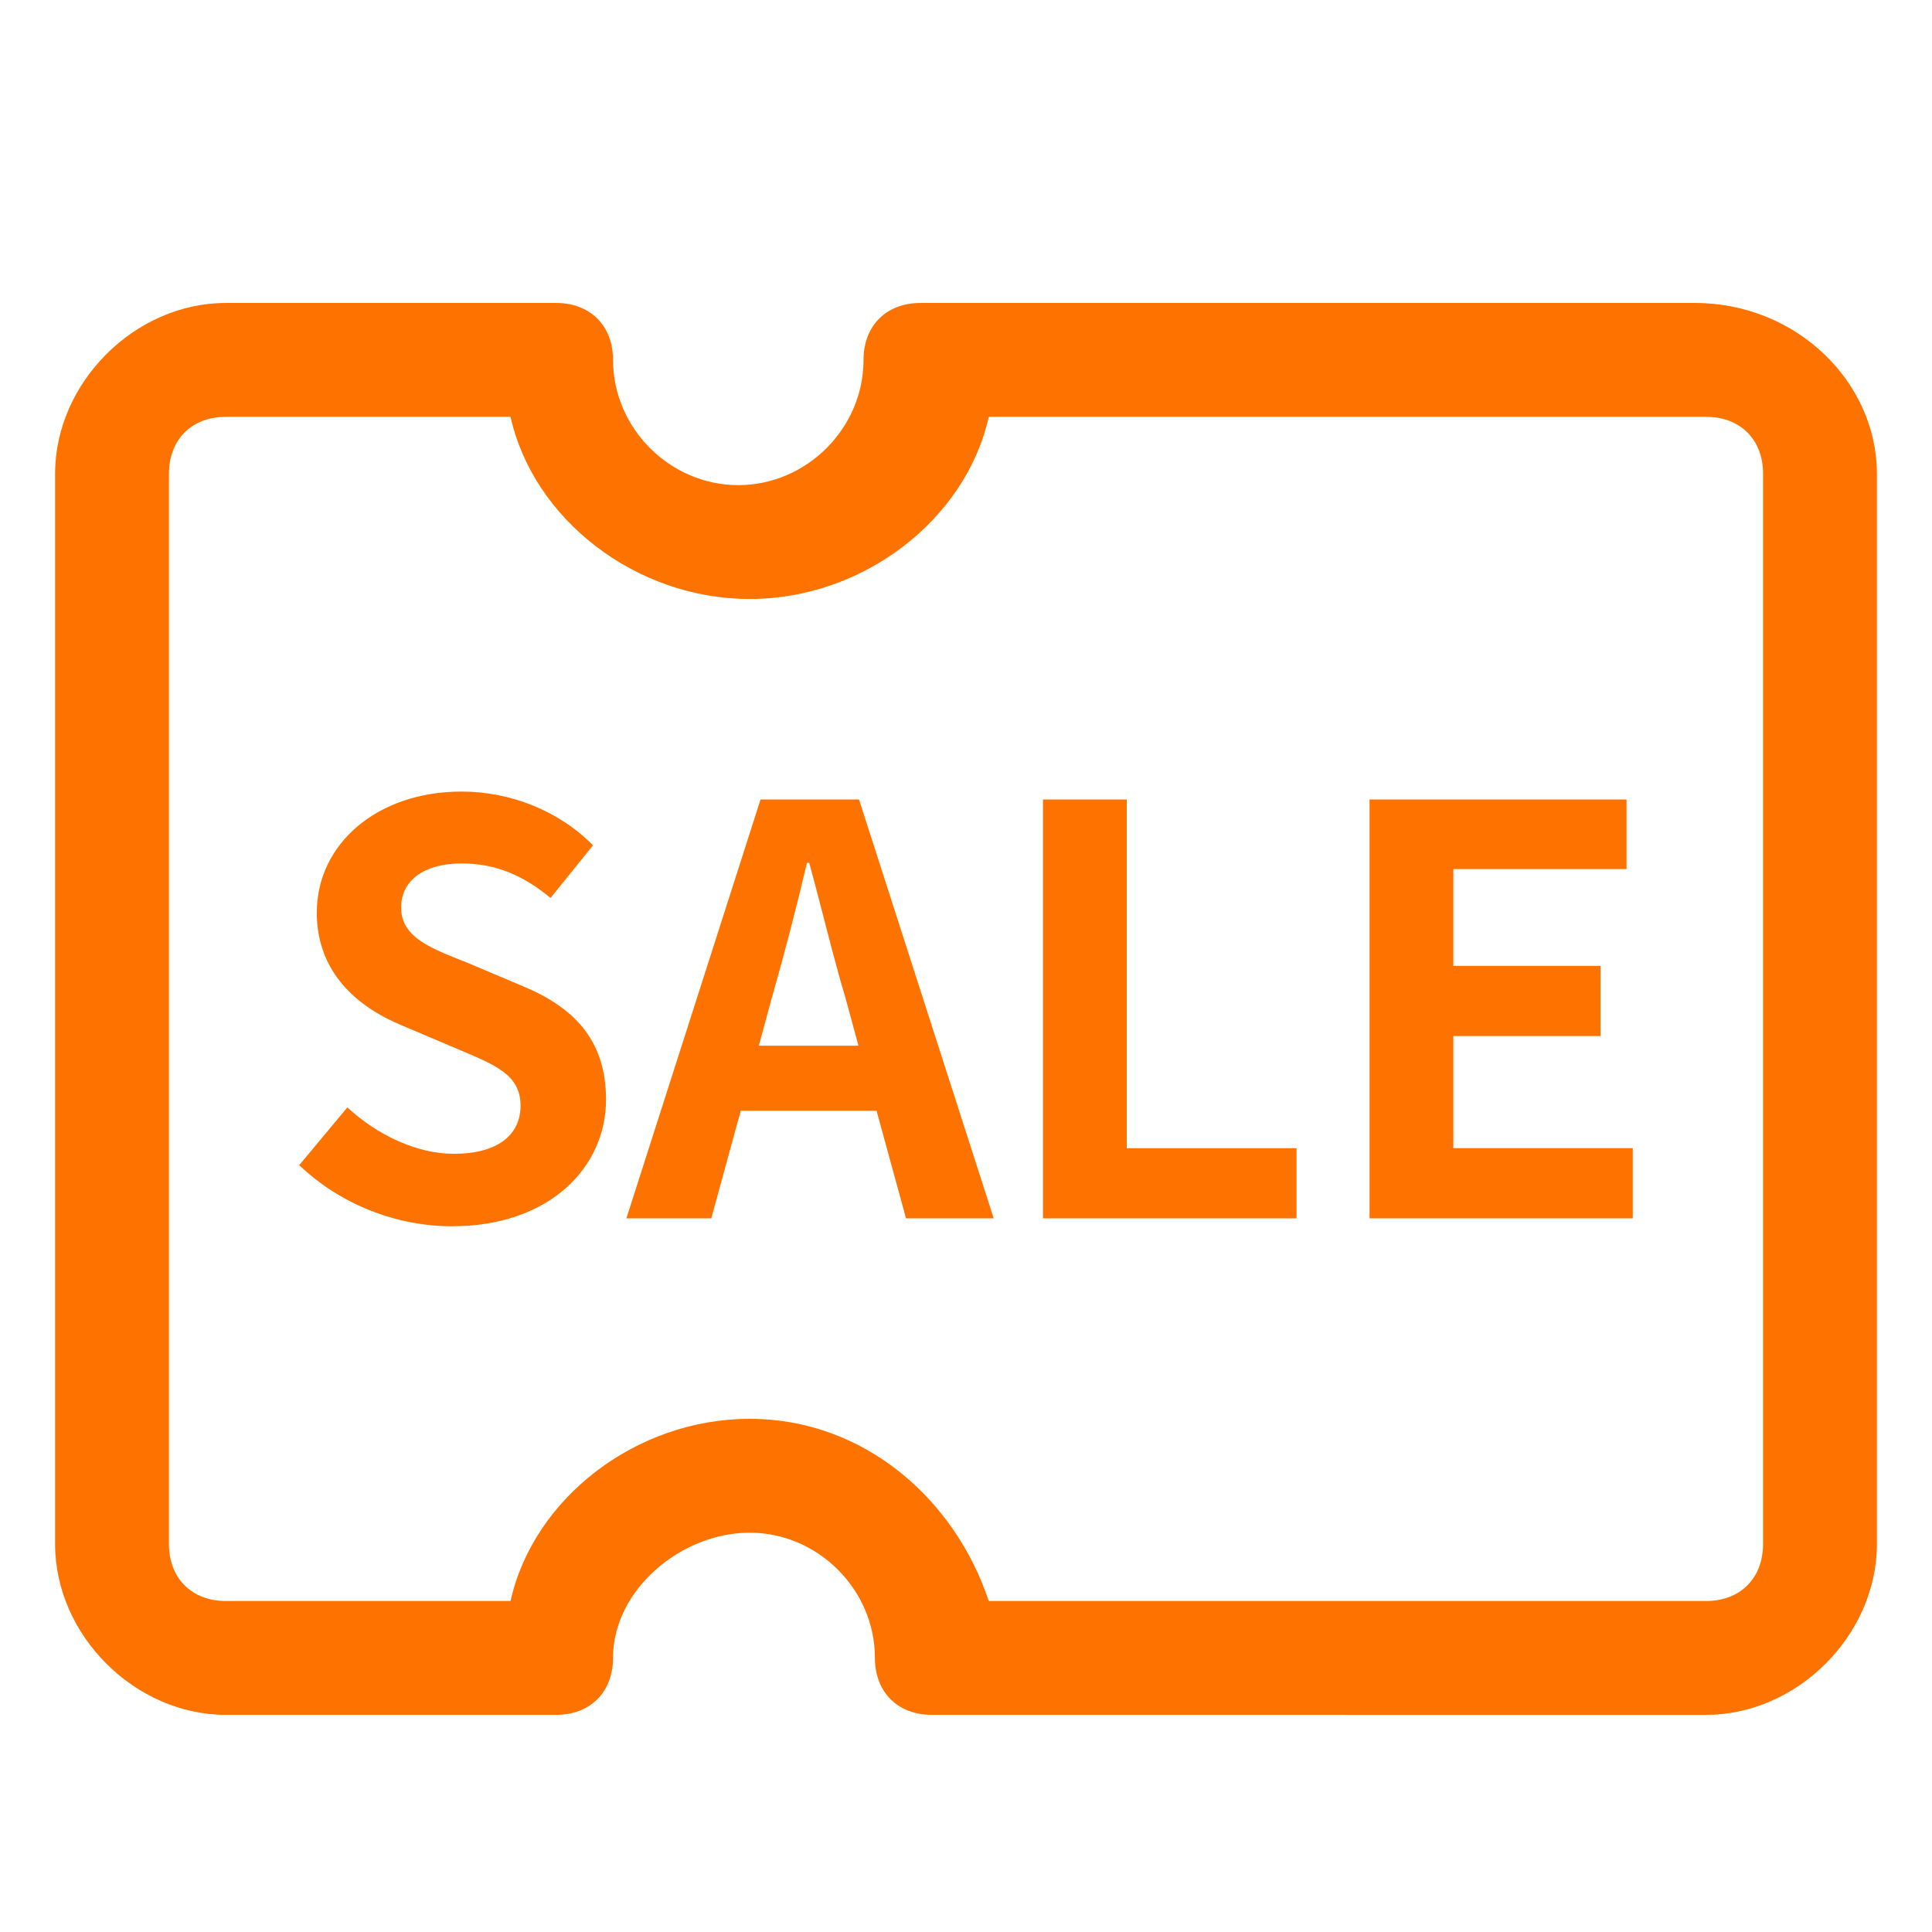 <?xml version="1.0" standalone="no"?><!DOCTYPE svg PUBLIC "-//W3C//DTD SVG 1.1//EN" "http://www.w3.org/Graphics/SVG/1.1/DTD/svg11.dtd"><svg t="1728109475381" class="icon" viewBox="0 0 1024 1024" version="1.1" xmlns="http://www.w3.org/2000/svg" p-id="8937" xmlns:xlink="http://www.w3.org/1999/xlink" width="200" height="200"><path d="M994.802 251.097v567.292c0 48.281-42.244 90.527-90.523 90.527H493.896c-18.105 0-30.175-12.07-30.175-30.178 0-36.209-30.176-66.383-66.385-66.383-36.211 0-72.422 30.174-72.422 66.383 0 18.107-12.069 30.178-30.174 30.178H119.725c-48.28 0-90.526-42.246-90.526-90.527V251.097c0-48.28 42.247-90.524 90.526-90.524h175.016c18.104 0 30.174 12.07 30.174 30.175 0 36.209 30.177 66.385 66.386 66.385 36.211 0 66.387-30.176 66.387-66.385 0-18.105 12.069-30.175 30.173-30.175h410.381c54.316 0 96.56 42.244 96.56 90.524zM524.07 848.564h380.208c18.105 0 30.174-12.068 30.174-30.176V251.097c0-18.105-12.068-30.175-30.174-30.175H524.07c-12.068 54.315-66.383 96.56-126.734 96.56-60.353 0-114.665-42.244-126.737-96.56H119.725c-18.105 0-30.176 12.07-30.176 30.175v567.292c0 18.107 12.071 30.176 30.176 30.176h150.874c12.072-54.314 66.385-96.561 126.737-96.561 60.351 0 108.629 42.246 126.734 96.56z" fill="#fe7300" p-id="8938"></path><path d="M158.602 617.545l25.5-30.601c15.9 14.7 36.9 24.601 56.4 24.601 23.1 0 35.4-9.9 35.4-25.5 0-16.501-13.5-21.601-33.3-30.001l-29.7-12.6c-22.5-9.301-45-27.301-45-59.701 0-36.3 31.8-64.2 76.801-64.2 25.8 0 51.601 10.2 69.601 28.5l-22.5 27.9c-14.1-11.7-28.8-18.3-47.1-18.3-19.5 0-32.101 8.7-32.101 23.399 0 15.9 15.9 21.601 34.8 29.101l29.101 12.301c27 11.1 44.7 28.2 44.7 60.3 0 36.301-30.3 67.201-81.601 67.201-29.7 0-59.401-11.7-81.001-32.4zM464.601 588.744H392.6L377 645.745h-45l71.101-222.002h52.2l71.4 222.002h-46.5l-15.6-57.001z m-9.6-34.5l-6.6-24.3c-6.9-23.101-12.9-48.601-19.5-72.602h-1.2c-5.7 24.301-12.3 49.501-18.9 72.602l-6.6 24.3h52.8zM552.797 423.743h44.4v184.802h90.002v37.2H552.797V423.743zM725.896 423.743h136.201v36.9h-91.801v51.3h78v37.201h-78v59.4h95.102v37.2H725.896V423.743z" fill="#fe7300" p-id="8939"></path></svg>